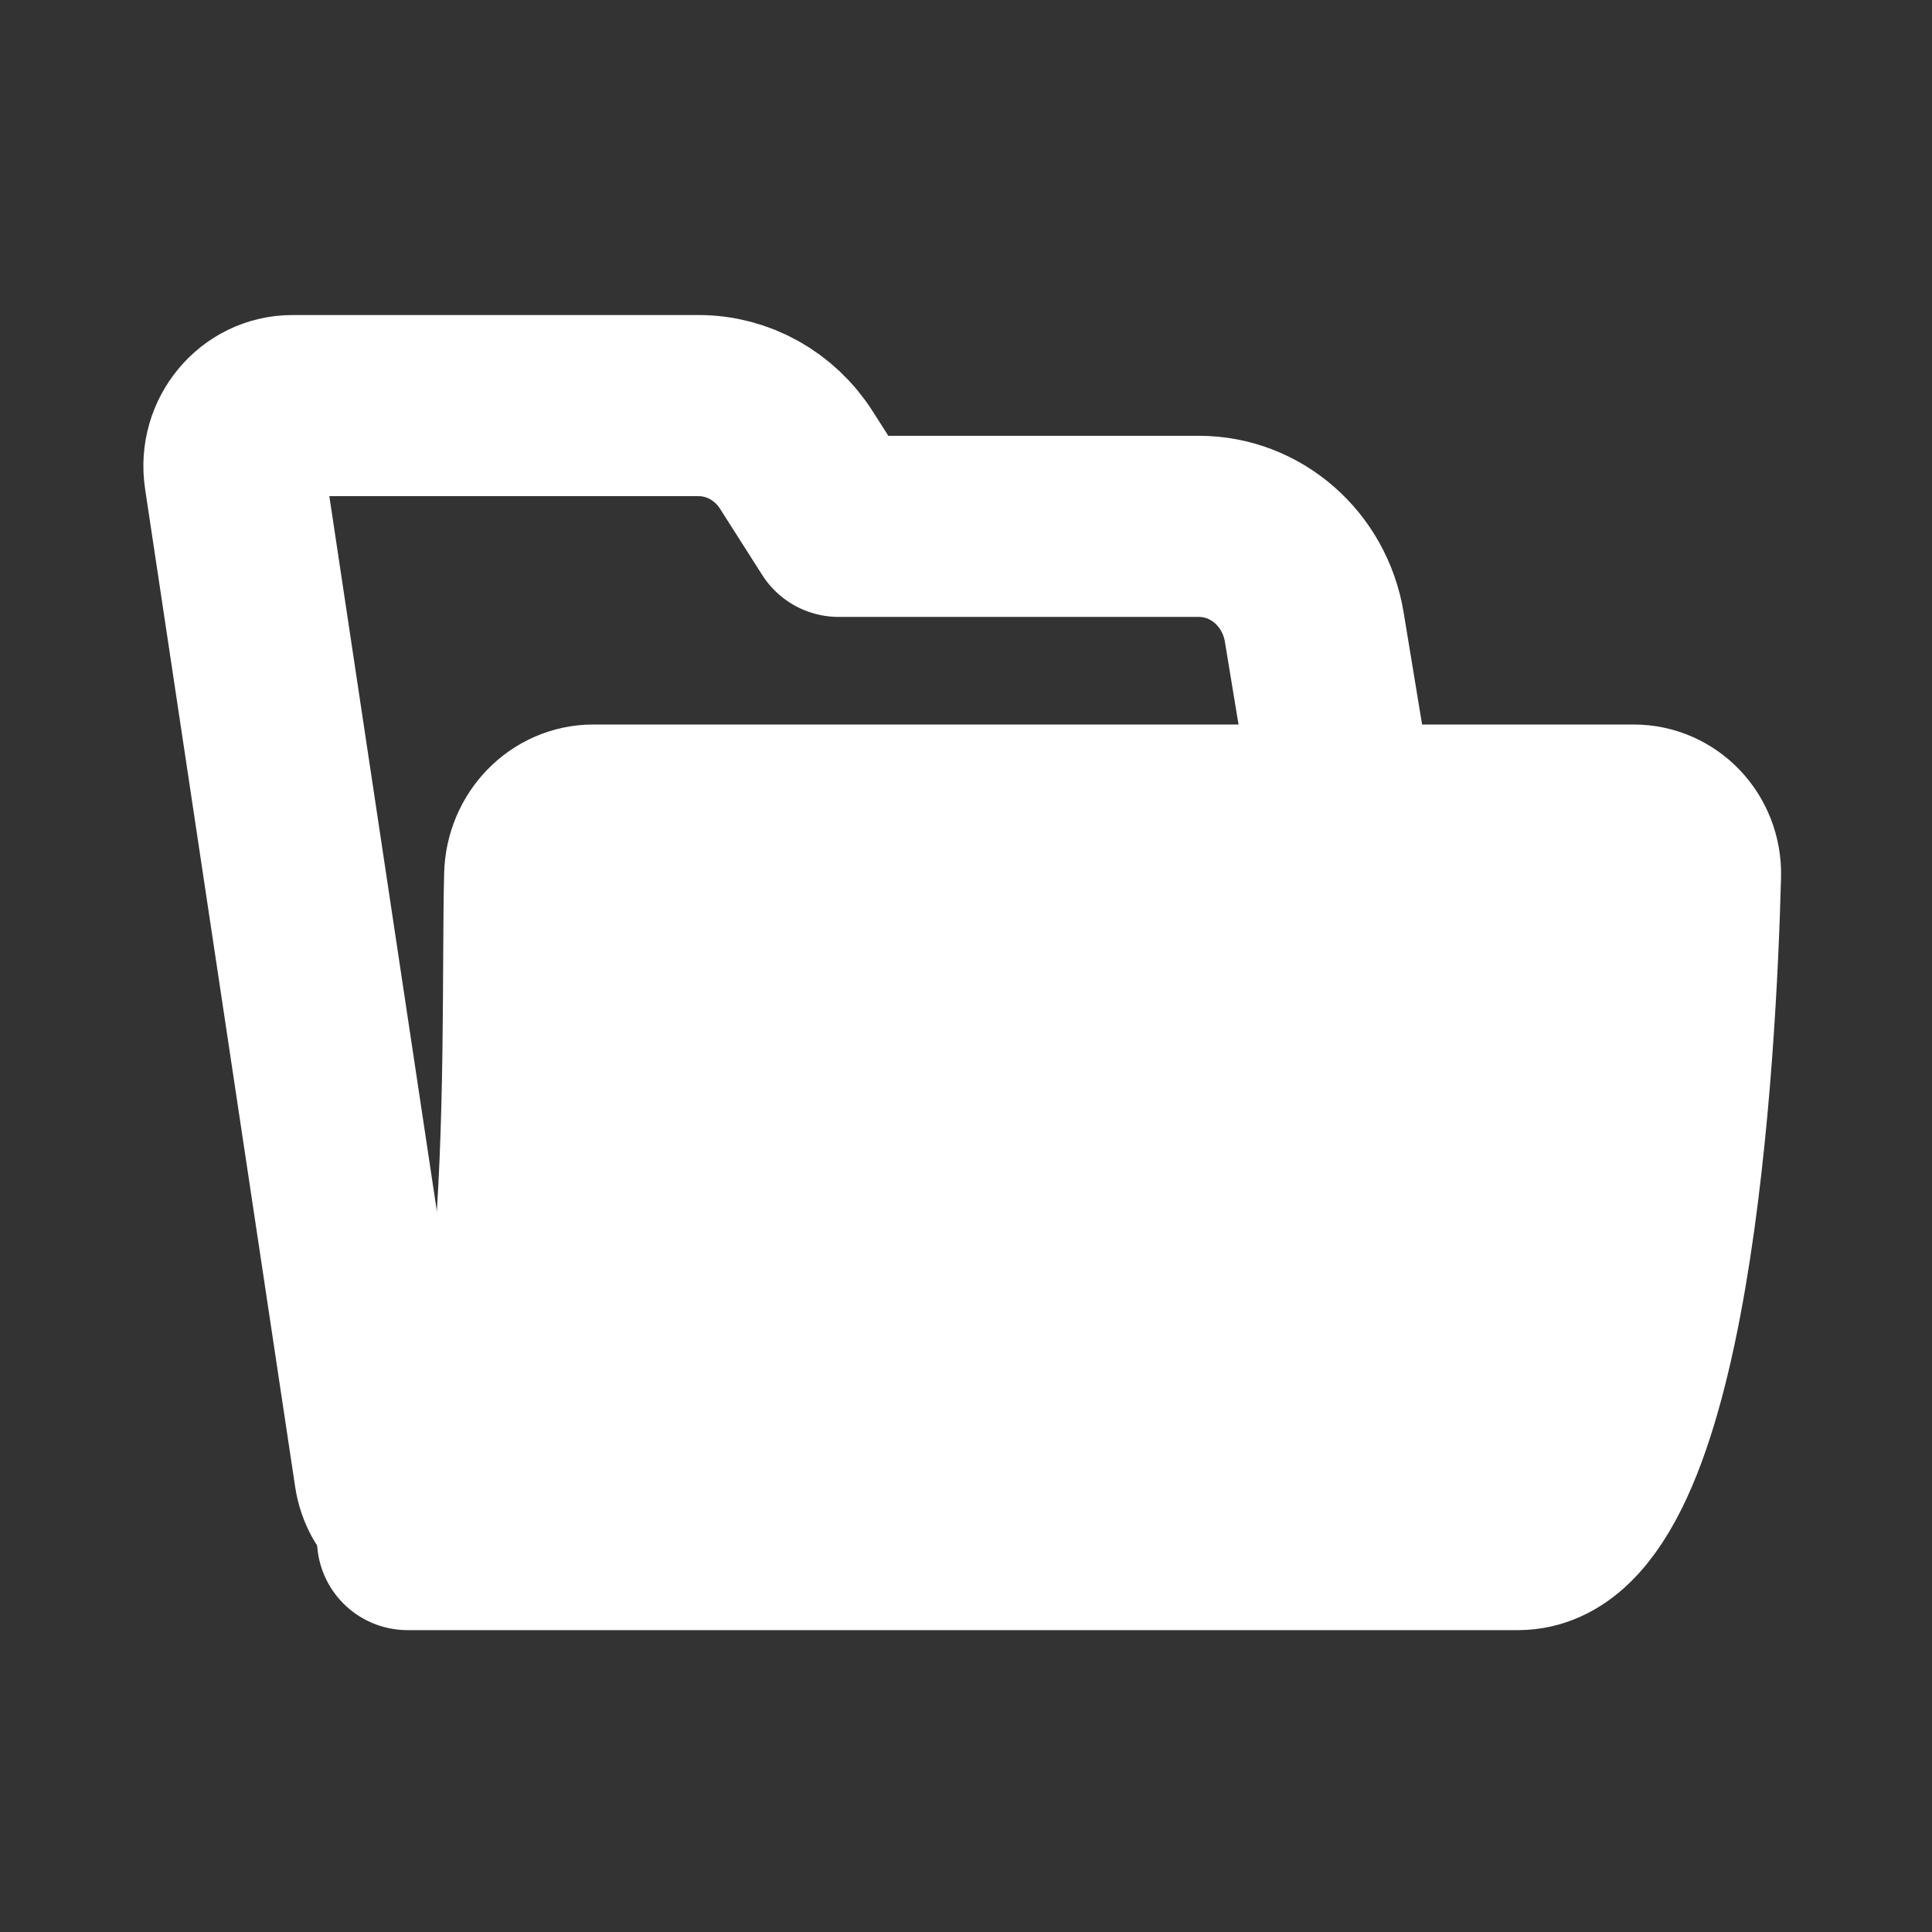 <svg width="16" height="16" viewBox="0 0 16 16" fill="none" xmlns="http://www.w3.org/2000/svg">
  <rect x="0" y="0" width="16" height="16" fill="#333333" stroke="none"/>
  <path
    d="M4.428 7.249C4.435 6.972 4.65 6.75 4.914 6.75H13.529C13.793 6.75 14.007 6.972 14 7.249C13.963 8.688 13.753 12.75 12.572 12.75H3.375C4.556 12.75 4.391 8.688 4.428 7.249Z"
    fill="white" stroke="white" stroke-width="1.5" stroke-linejoin="round" />
  <path
    d="M5.196 12.625H3.665C3.426 12.625 3.223 12.445 3.186 12.202L1.943 3.936C1.898 3.633 2.125 3.359 2.422 3.359H5.786C6.112 3.359 6.417 3.529 6.596 3.811L6.945 4.359H9.928C10.401 4.359 10.804 4.711 10.884 5.192L11.125 6.656"
    stroke="white" stroke-width="1.5" stroke-linecap="round" stroke-linejoin="round" />
</svg>
